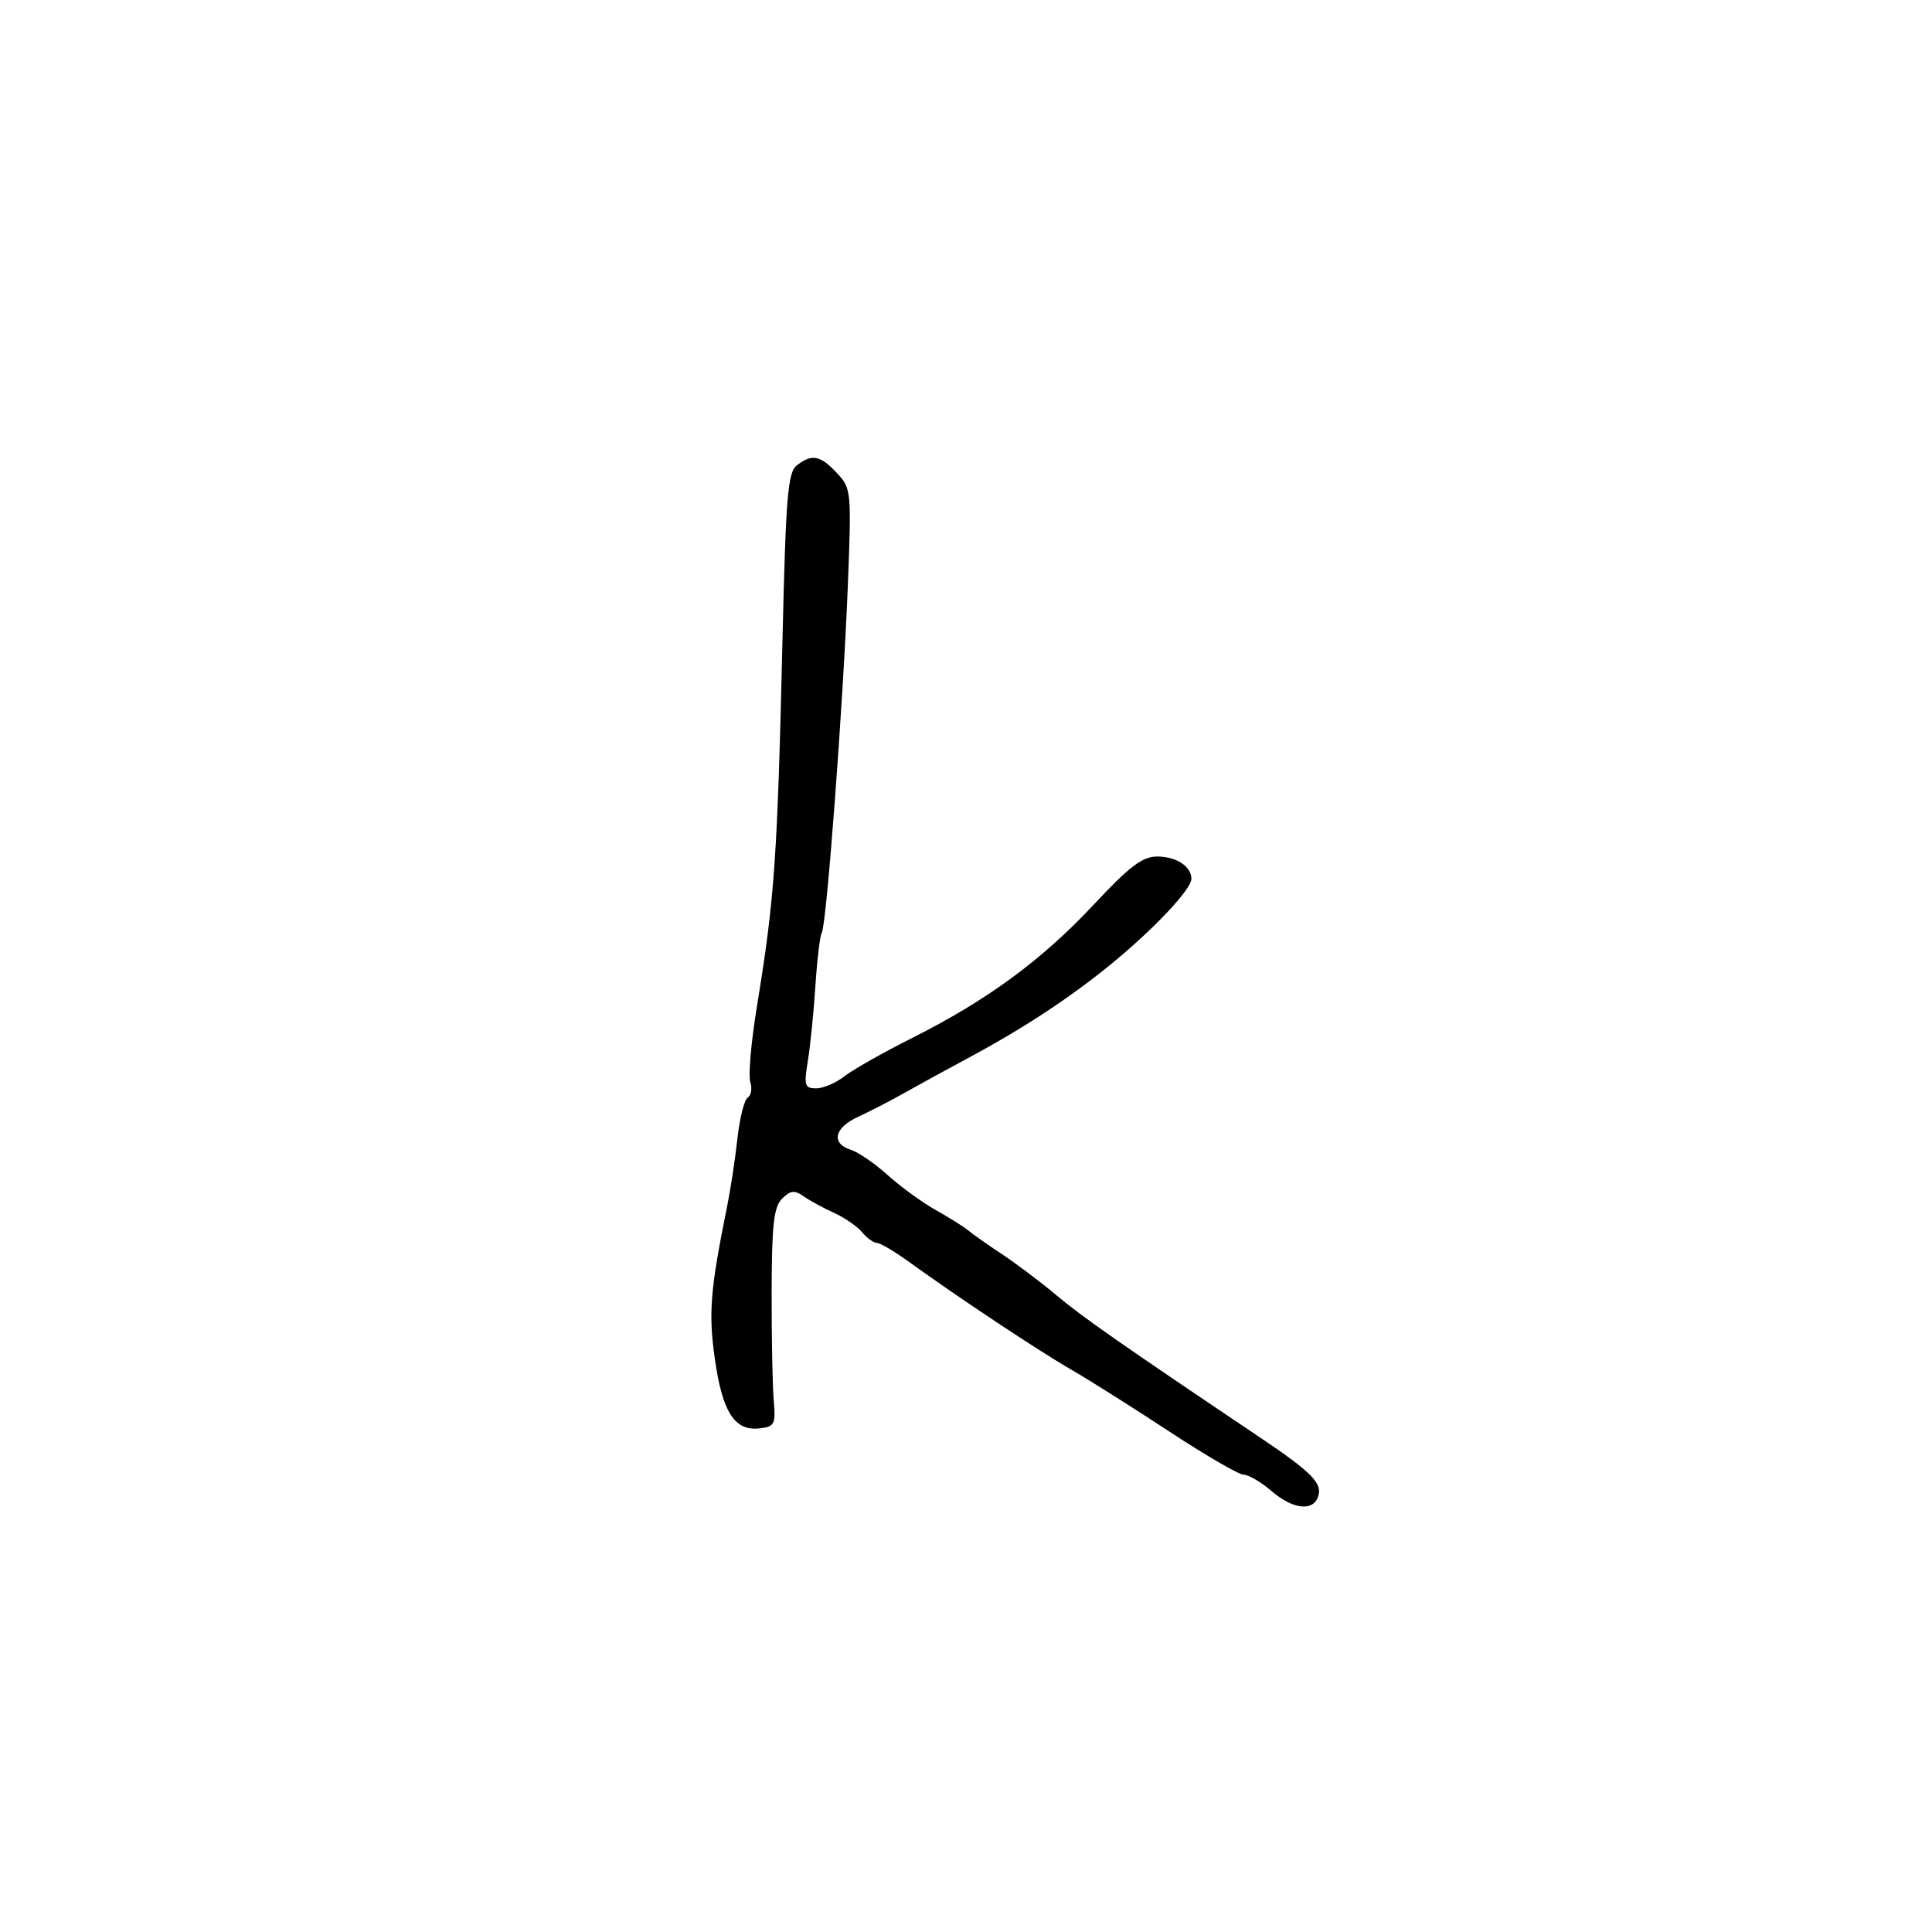 <svg xmlns="http://www.w3.org/2000/svg" width="300" height="300" viewBox="0 0 300 300" version="1.1">
  <defs/>
  <path d="M123.743,72.25 C126.107,70.447 127.359,70.688 129.947,73.444 C132.196,75.838 132.231,76.204 131.64,91.194 C130.928,109.254 128.344,143.634 127.609,144.823 C127.327,145.28 126.88,148.994 126.617,153.077 C126.353,157.16 125.824,162.412 125.441,164.75 C124.816,168.561 124.95,169 126.737,169 C127.833,169 129.803,168.159 131.115,167.131 C132.427,166.103 137.161,163.424 141.636,161.177 C153.255,155.344 161.813,149.059 169.829,140.476 C175.406,134.505 177.393,133 179.705,133 C182.647,133 185,134.538 185,136.461 C185,138.088 179.162,144.286 172.5,149.731 C166.038,155.014 158.747,159.79 150,164.471 C146.975,166.09 142.7,168.431 140.5,169.673 C138.3,170.916 135.037,172.6 133.25,173.415 C129.543,175.106 129,177.548 132.111,178.535 C133.271,178.904 135.859,180.681 137.861,182.485 C139.862,184.289 143.214,186.725 145.31,187.899 C147.405,189.073 149.655,190.484 150.31,191.035 C150.964,191.586 153.352,193.266 155.616,194.768 C157.88,196.271 161.705,199.158 164.116,201.185 C168.088,204.524 174.067,208.7 195.61,223.179 C203.802,228.684 205.451,230.384 204.643,232.487 C203.778,234.742 200.683,234.32 197.406,231.501 C195.807,230.127 193.887,229.002 193.139,229.001 C192.39,229.001 187.158,225.962 181.513,222.25 C175.867,218.537 169.055,214.238 166.374,212.696 C161.354,209.808 148.716,201.418 141.292,196.045 C138.978,194.37 136.67,193 136.164,193 C135.659,193 134.627,192.255 133.872,191.345 C133.118,190.435 131.15,189.078 129.5,188.33 C127.85,187.582 125.721,186.422 124.769,185.752 C123.369,184.767 122.732,184.839 121.442,186.129 C120.15,187.421 119.842,190.172 119.821,200.612 C119.806,207.701 119.953,215.3 120.147,217.5 C120.469,221.154 120.279,221.526 117.948,221.797 C114.082,222.248 112.176,219.295 111.006,211.039 C109.986,203.85 110.274,200.328 112.968,187 C113.468,184.525 114.162,179.92 114.509,176.766 C114.856,173.612 115.577,170.762 116.111,170.432 C116.645,170.102 116.82,169.008 116.5,168 C116.18,166.993 116.642,161.743 117.526,156.335 C120.287,139.442 120.715,133.311 121.5,99.5 C122.021,77.04 122.326,73.33 123.743,72.25 Z"/>
</svg>

